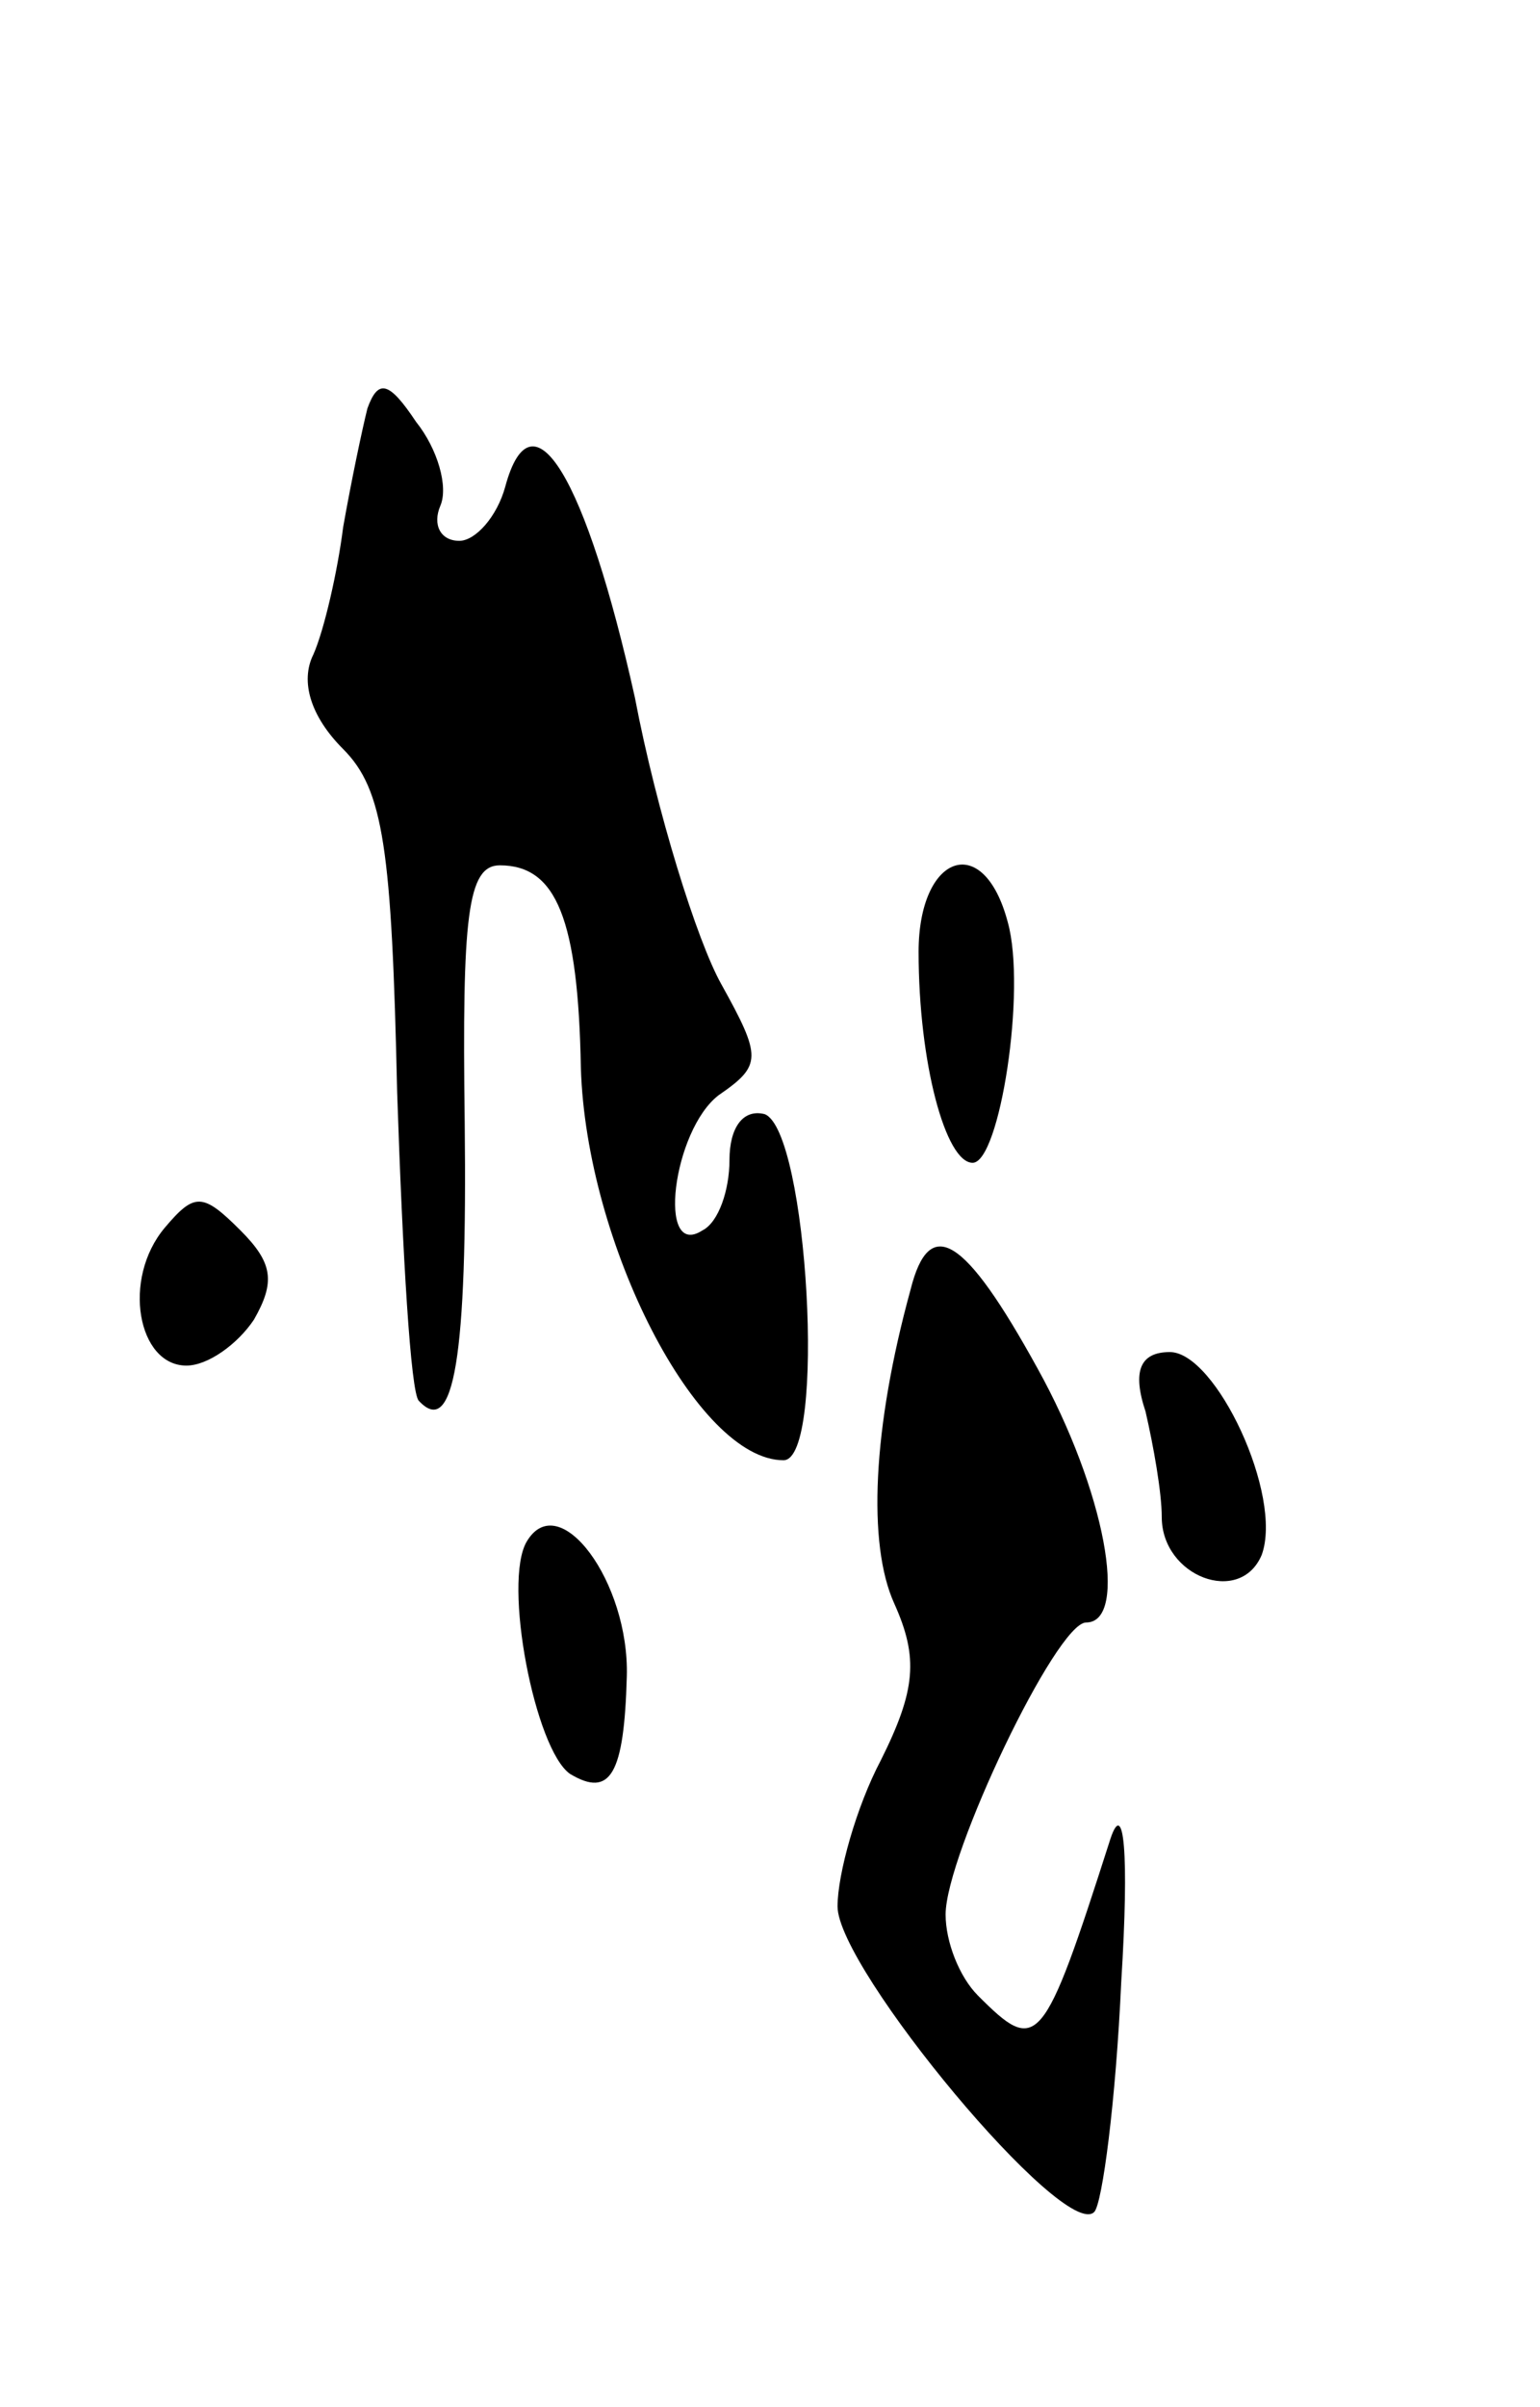 <svg version="1.0" xmlns="http://www.w3.org/2000/svg"
 width="57pt" height="89pt" viewBox="0 0 57 89"
 preserveAspectRatio="xMidYMid meet">
<g transform="translate(0,89) scale(0.1,-0.1)"
fill="#000000" stroke="none">
<path d="M136 739 c-2 -8 -6 -27 -9 -44 -2 -16 -7 -38 -11 -47 -5 -10 -1 -23
11 -35 15 -15 18 -37 20 -127 2 -60 5 -111 8 -114 13 -14 18 16 17 103 -1 76
1 95 13 95 21 0 29 -20 30 -75 2 -65 43 -145 75 -145 16 0 9 122 -7 128 -8 2
-13 -5 -13 -17 0 -11 -4 -23 -10 -26 -17 -11 -11 37 6 50 16 11 16 14 1 41 -9
16 -24 64 -32 106 -18 81 -38 115 -48 78 -3 -11 -11 -20 -17 -20 -7 0 -10 6
-7 13 3 7 -1 21 -9 31 -10 15 -14 16 -18 5z"/>
<path d="M340 538 c0 -41 10 -78 20 -78 10 0 20 64 13 89 -9 34 -33 25 -33
-11z"/>
<path d="M61 436 c-16 -19 -10 -51 8 -51 8 0 19 8 25 17 8 14 7 21 -5 33 -14
14 -17 14 -28 1z"/>
<path d="M337 413 c-14 -51 -16 -94 -6 -116 9 -20 8 -32 -5 -58 -9 -17 -16
-42 -16 -54 0 -23 84 -124 95 -113 3 3 8 41 10 85 3 48 1 68 -4 53 -25 -78
-27 -80 -49 -58 -7 7 -12 20 -12 30 0 22 41 108 52 108 16 0 7 49 -18 94 -27
49 -40 57 -47 29z"/>
<path d="M424 368 c3 -13 6 -30 6 -39 0 -22 29 -33 37 -14 8 22 -17 75 -34 75
-11 0 -14 -7 -9 -22z"/>
<path d="M195 320 c-9 -15 3 -77 16 -86 15 -9 20 0 21 36 1 35 -25 70 -37 50z"/>
</g>
</svg>
